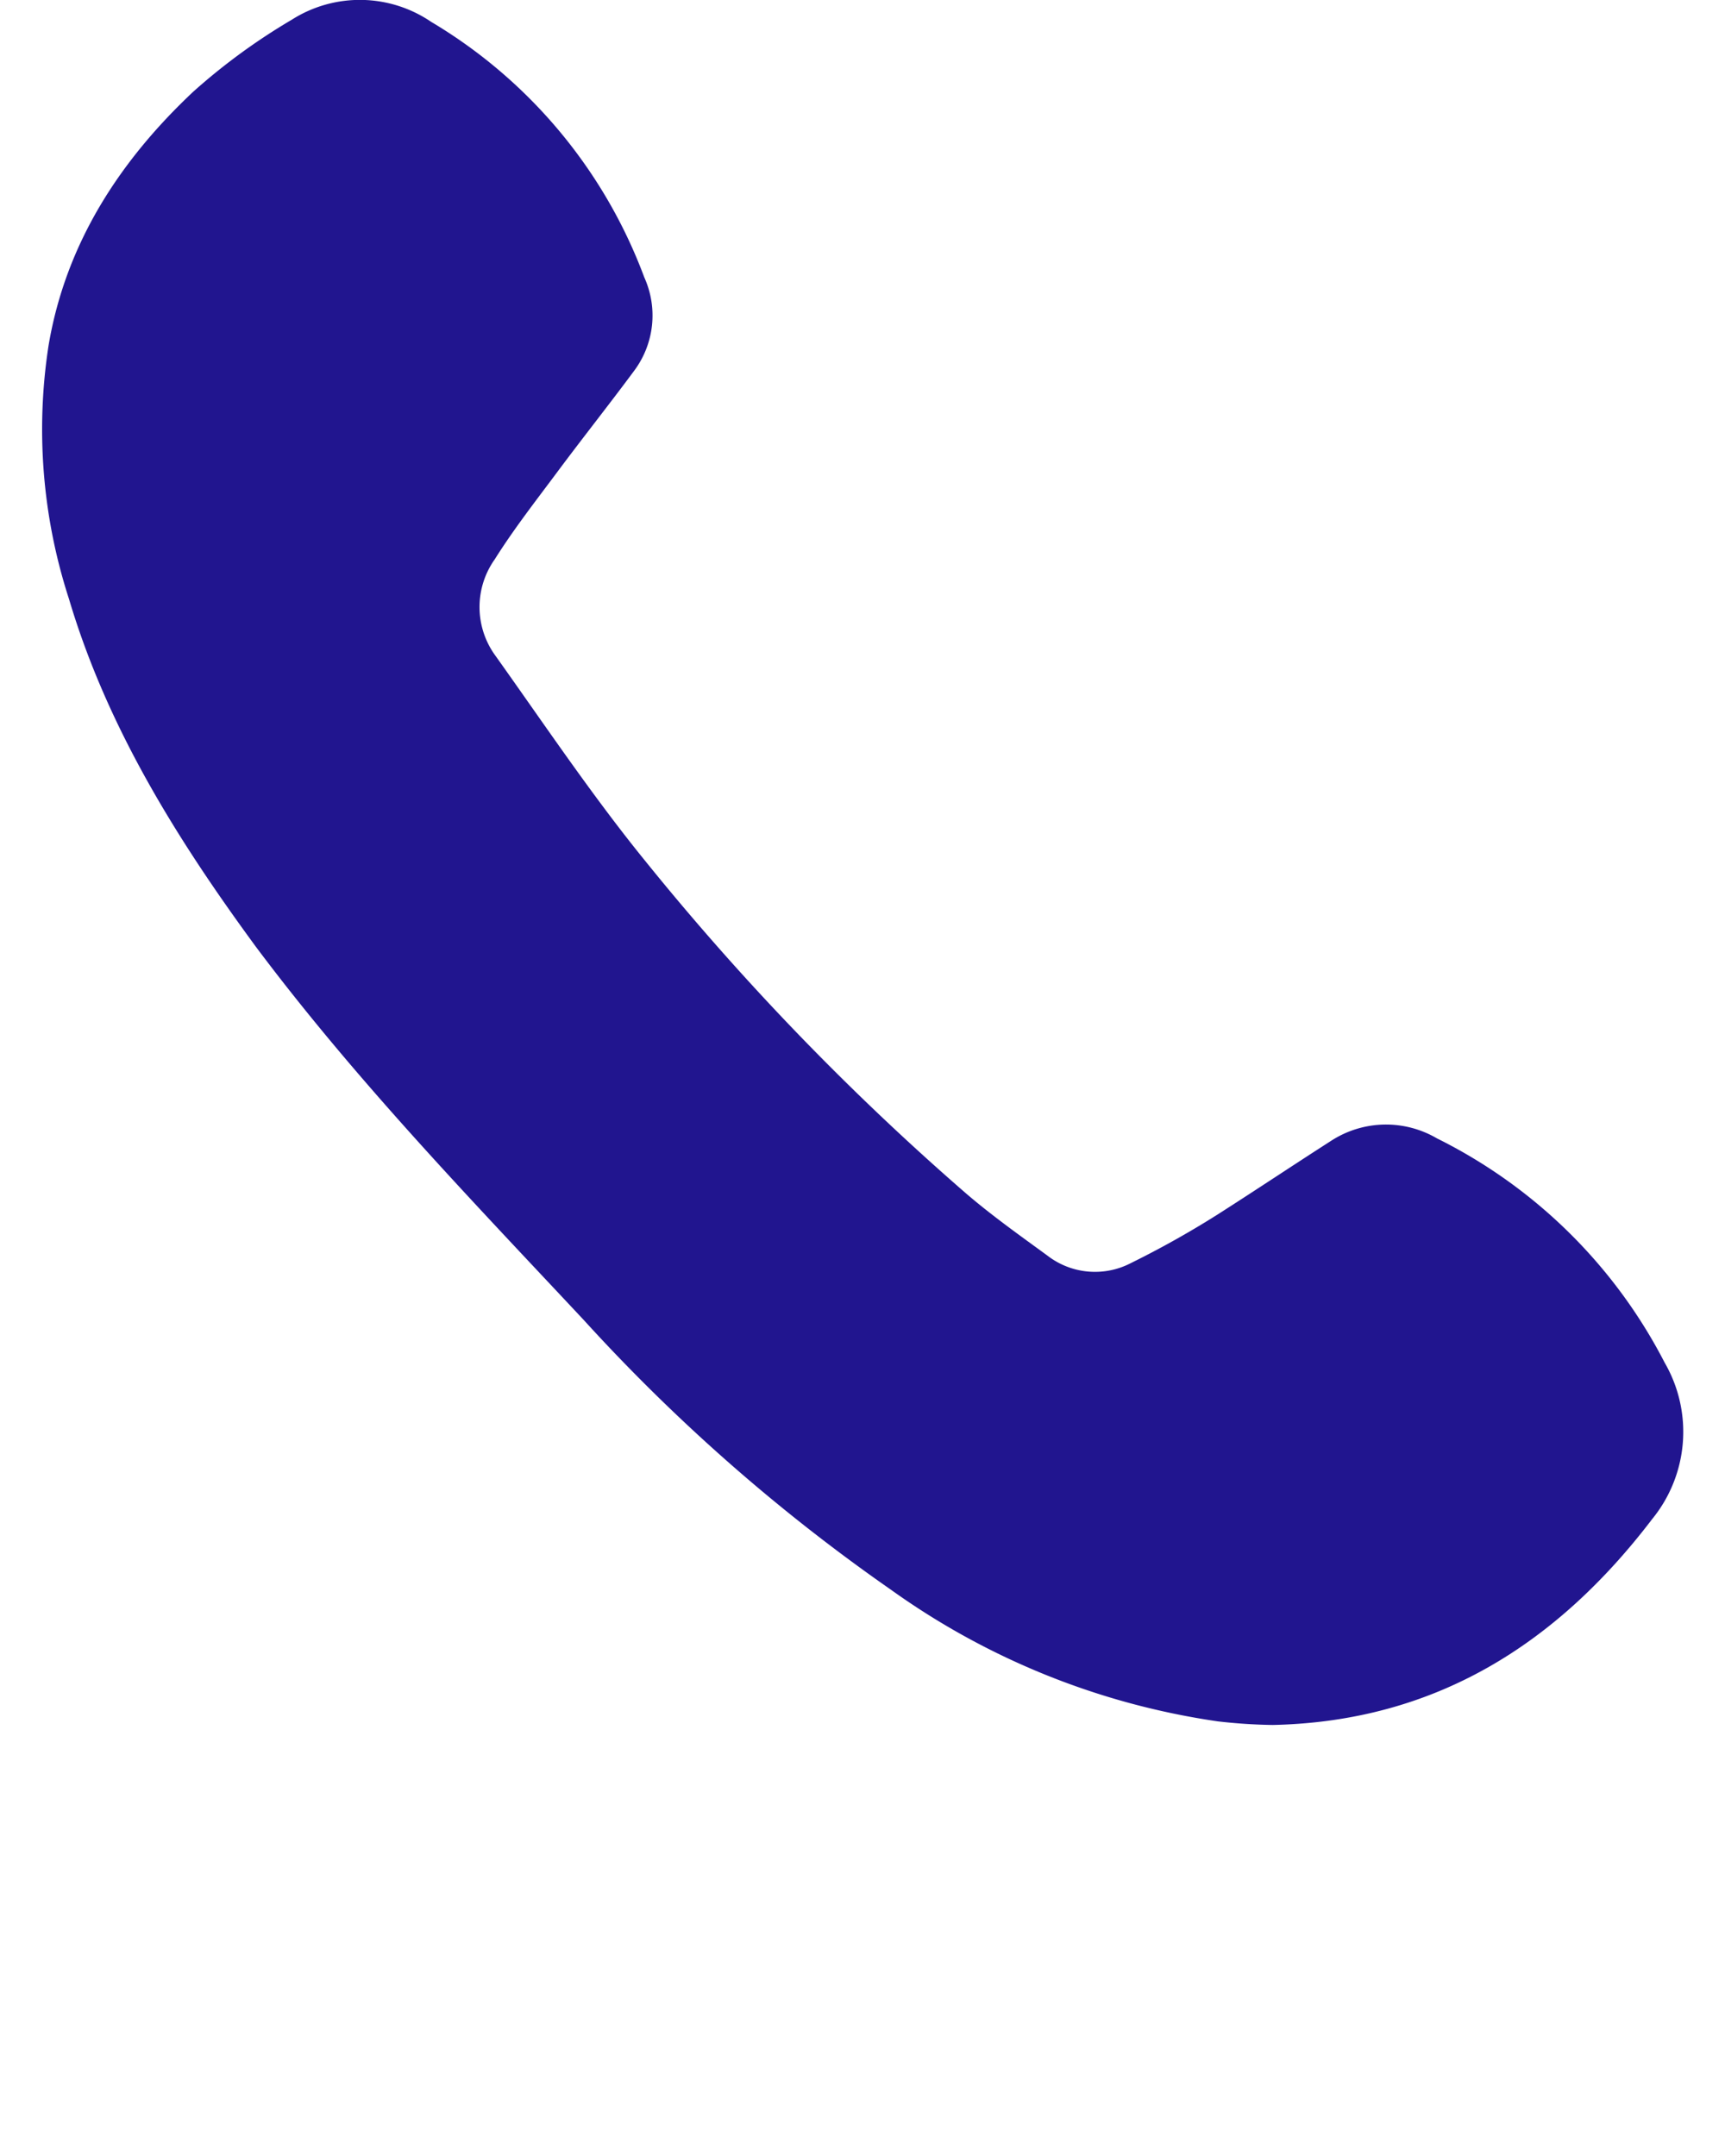<svg xmlns="http://www.w3.org/2000/svg" data-name="Layer 1" viewBox="0 0 100 125" x="0px" y="0px">
    <path fill="#21158f" d="M70.59,99.8a43.15,43.15,0,0,1-18.94-7.63A105.85,105.85,0,0,1,33.84,76.53c-6.55-7-13.22-13.91-19-21.63C10.29,48.7,6.22,42.2,4,34.73A31.82,31.82,0,0,1,2.82,20c1-5.89,4.12-10.68,8.39-14.69a35.81,35.81,0,0,1,5.71-4.17A7.35,7.35,0,0,1,25,1.27,29,29,0,0,1,37.35,16.08a5.36,5.36,0,0,1-.59,5.42c-1.43,1.93-2.92,3.81-4.36,5.74-1.27,1.71-2.59,3.39-3.72,5.19a4.78,4.78,0,0,0,.05,5.6c2.85,4,5.61,8.12,8.71,11.93A151.75,151.75,0,0,0,56,69.19c1.5,1.29,3.11,2.43,4.71,3.6a4.51,4.51,0,0,0,4.85.44,54.54,54.54,0,0,0,5-2.8C72.8,69,75,67.53,77.2,66.12A5.84,5.84,0,0,1,83.3,66,29.7,29.7,0,0,1,96.5,79a8,8,0,0,1-.72,9.07c-5.53,7.26-12.6,11.74-22,11.94A31.24,31.24,0,0,1,70.59,99.8Z"/>
</svg>